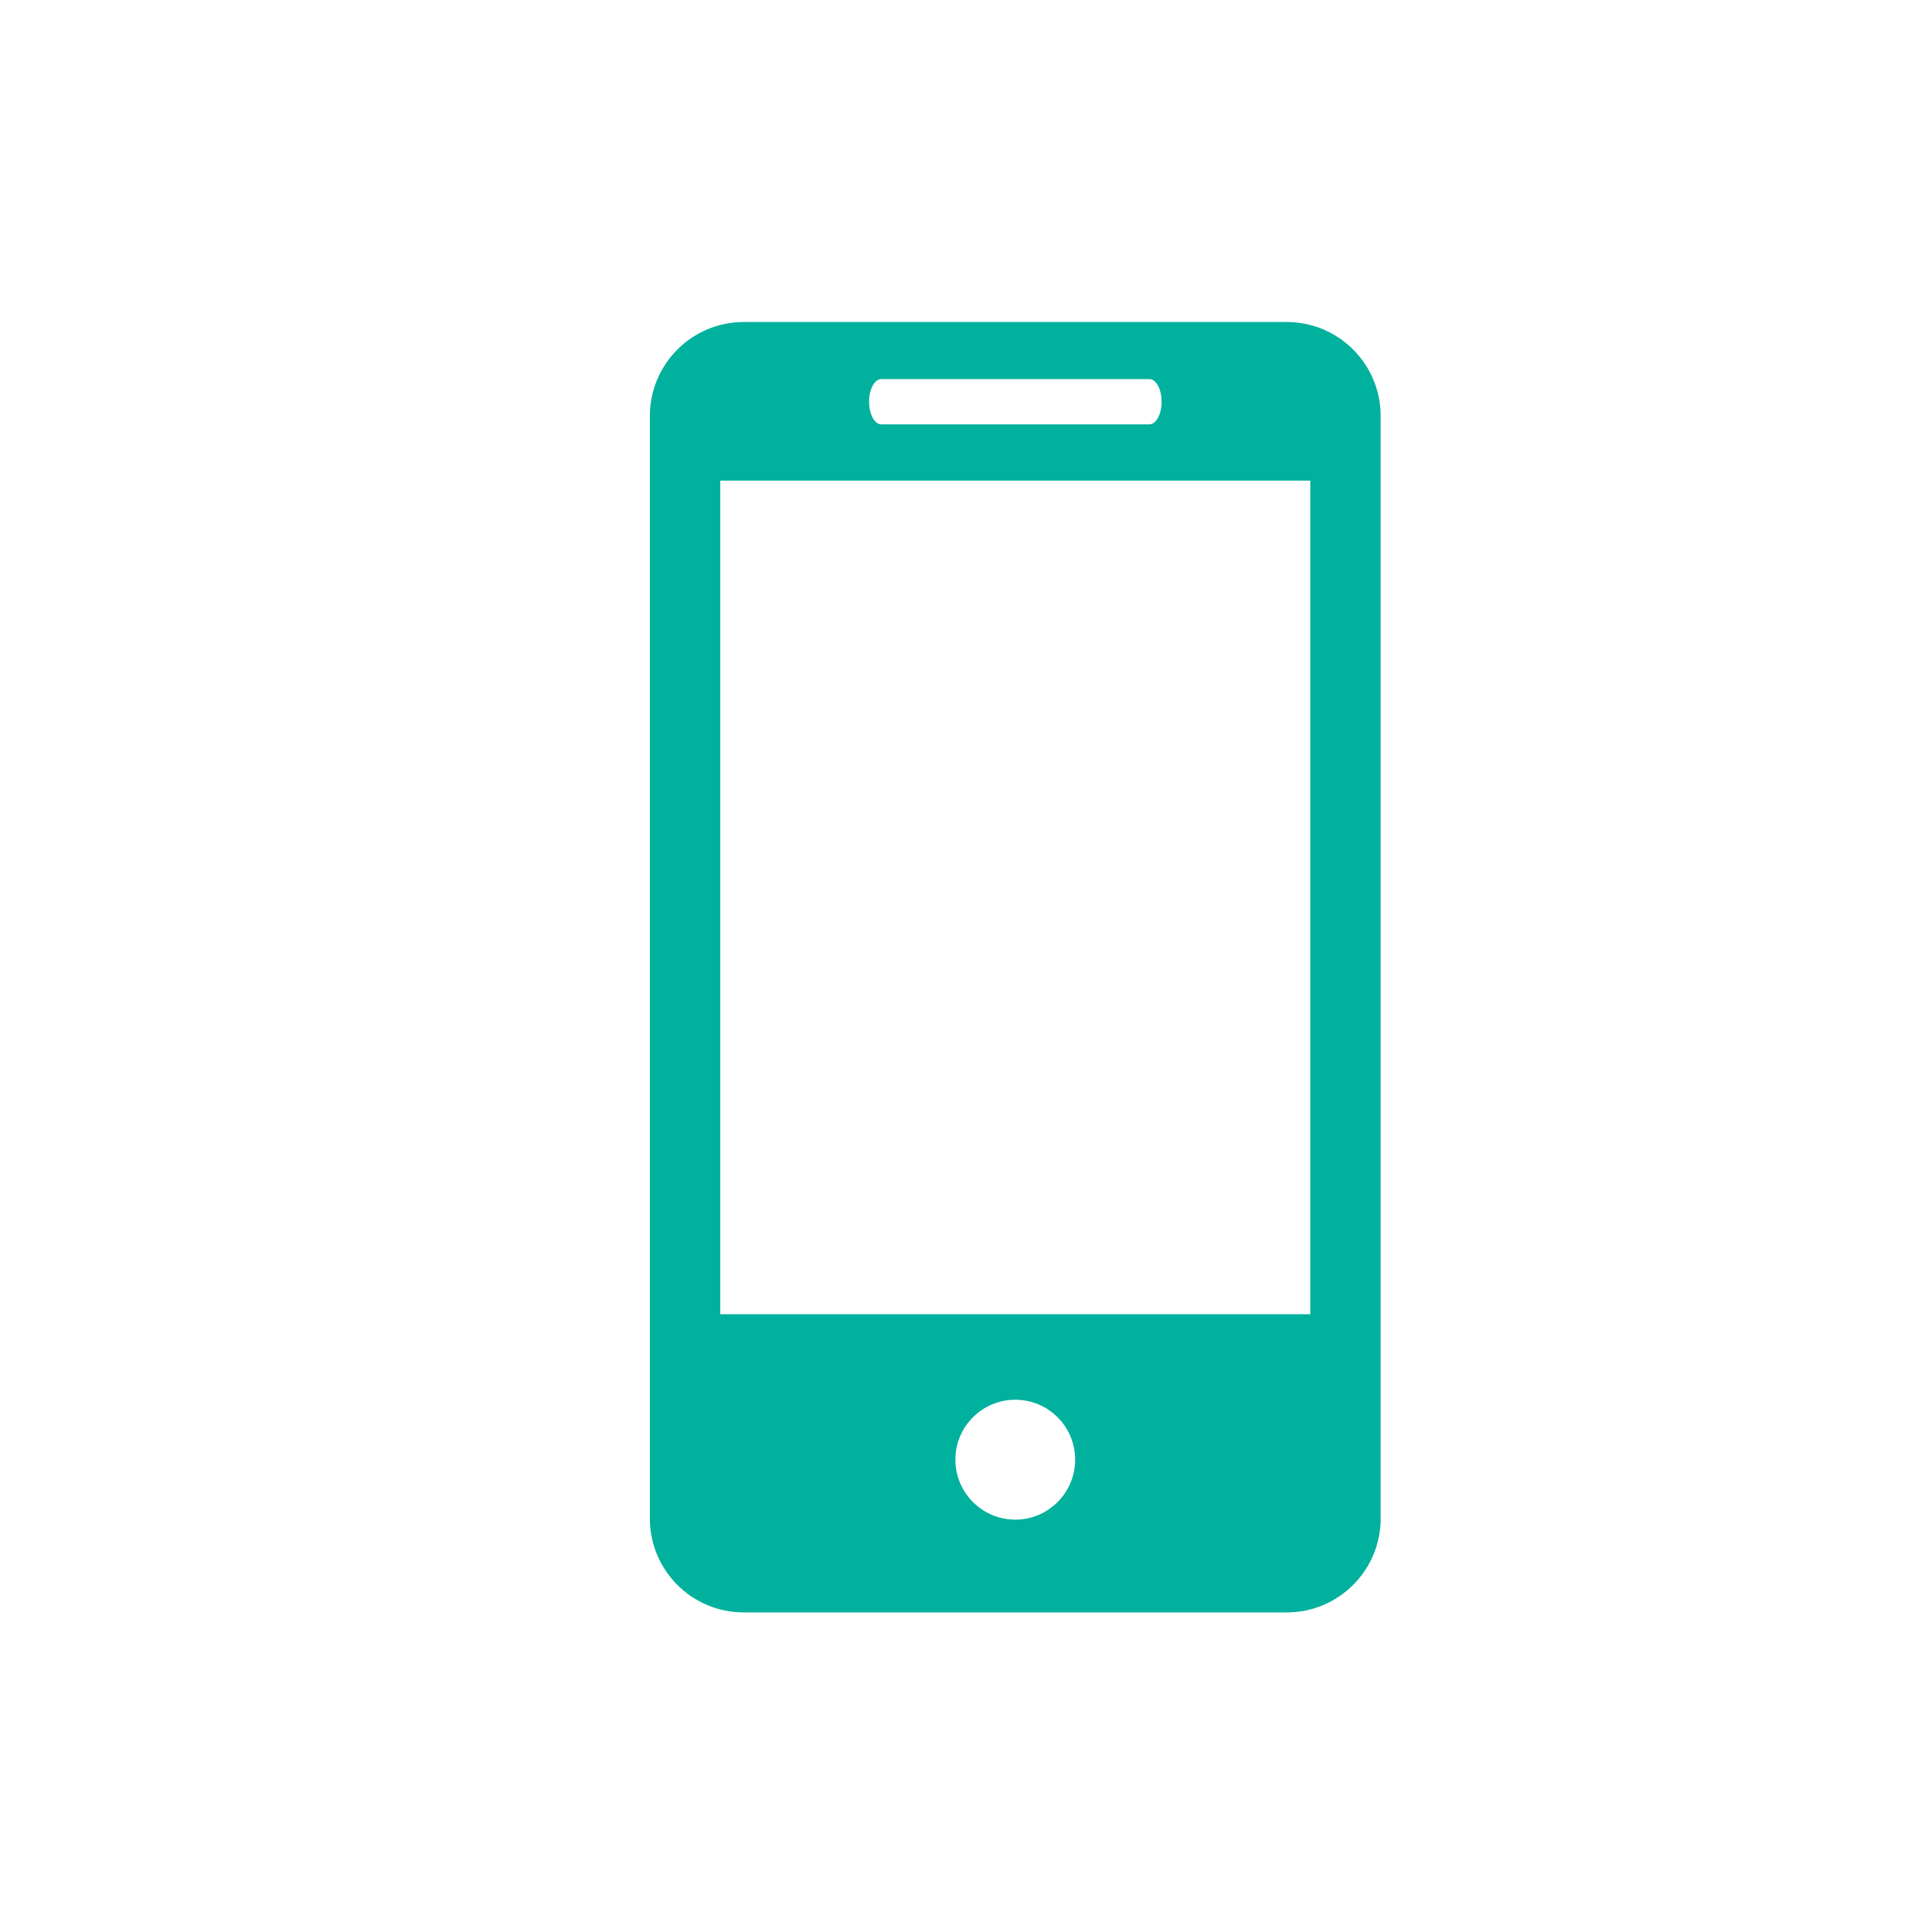 <svg xmlns="http://www.w3.org/2000/svg" width="48" height="48" viewBox="0 0 48 48">
<path fill="#00B19D" d="M31.969,8 L18.479,8 C17.189,8 16.146,9.047 16.146,10.335 L16.146,37.727 C16.146,39.015 17.189,40.06 18.479,40.06 L31.969,40.06 C33.257,40.06 34.302,39.015 34.302,37.727 L34.302,10.335 C34.302,9.047 33.257,8 31.969,8 Z M21.896,9.418 L28.555,9.418 C28.723,9.418 28.86,9.669 28.86,9.98 C28.86,10.291 28.723,10.543 28.555,10.543 L21.896,10.543 C21.726,10.543 21.592,10.291 21.592,9.98 C21.592,9.669 21.726,9.418 21.896,9.418 Z M25.225,37.755 C24.404,37.755 23.736,37.087 23.736,36.264 C23.736,35.442 24.404,34.776 25.225,34.776 C26.044,34.776 26.712,35.442 26.712,36.264 C26.712,37.087 26.044,37.755 25.225,37.755 Z M32.554,32.651 L17.895,32.651 L17.895,11.941 L32.554,11.941 L32.554,32.651 Z" />
</svg>
